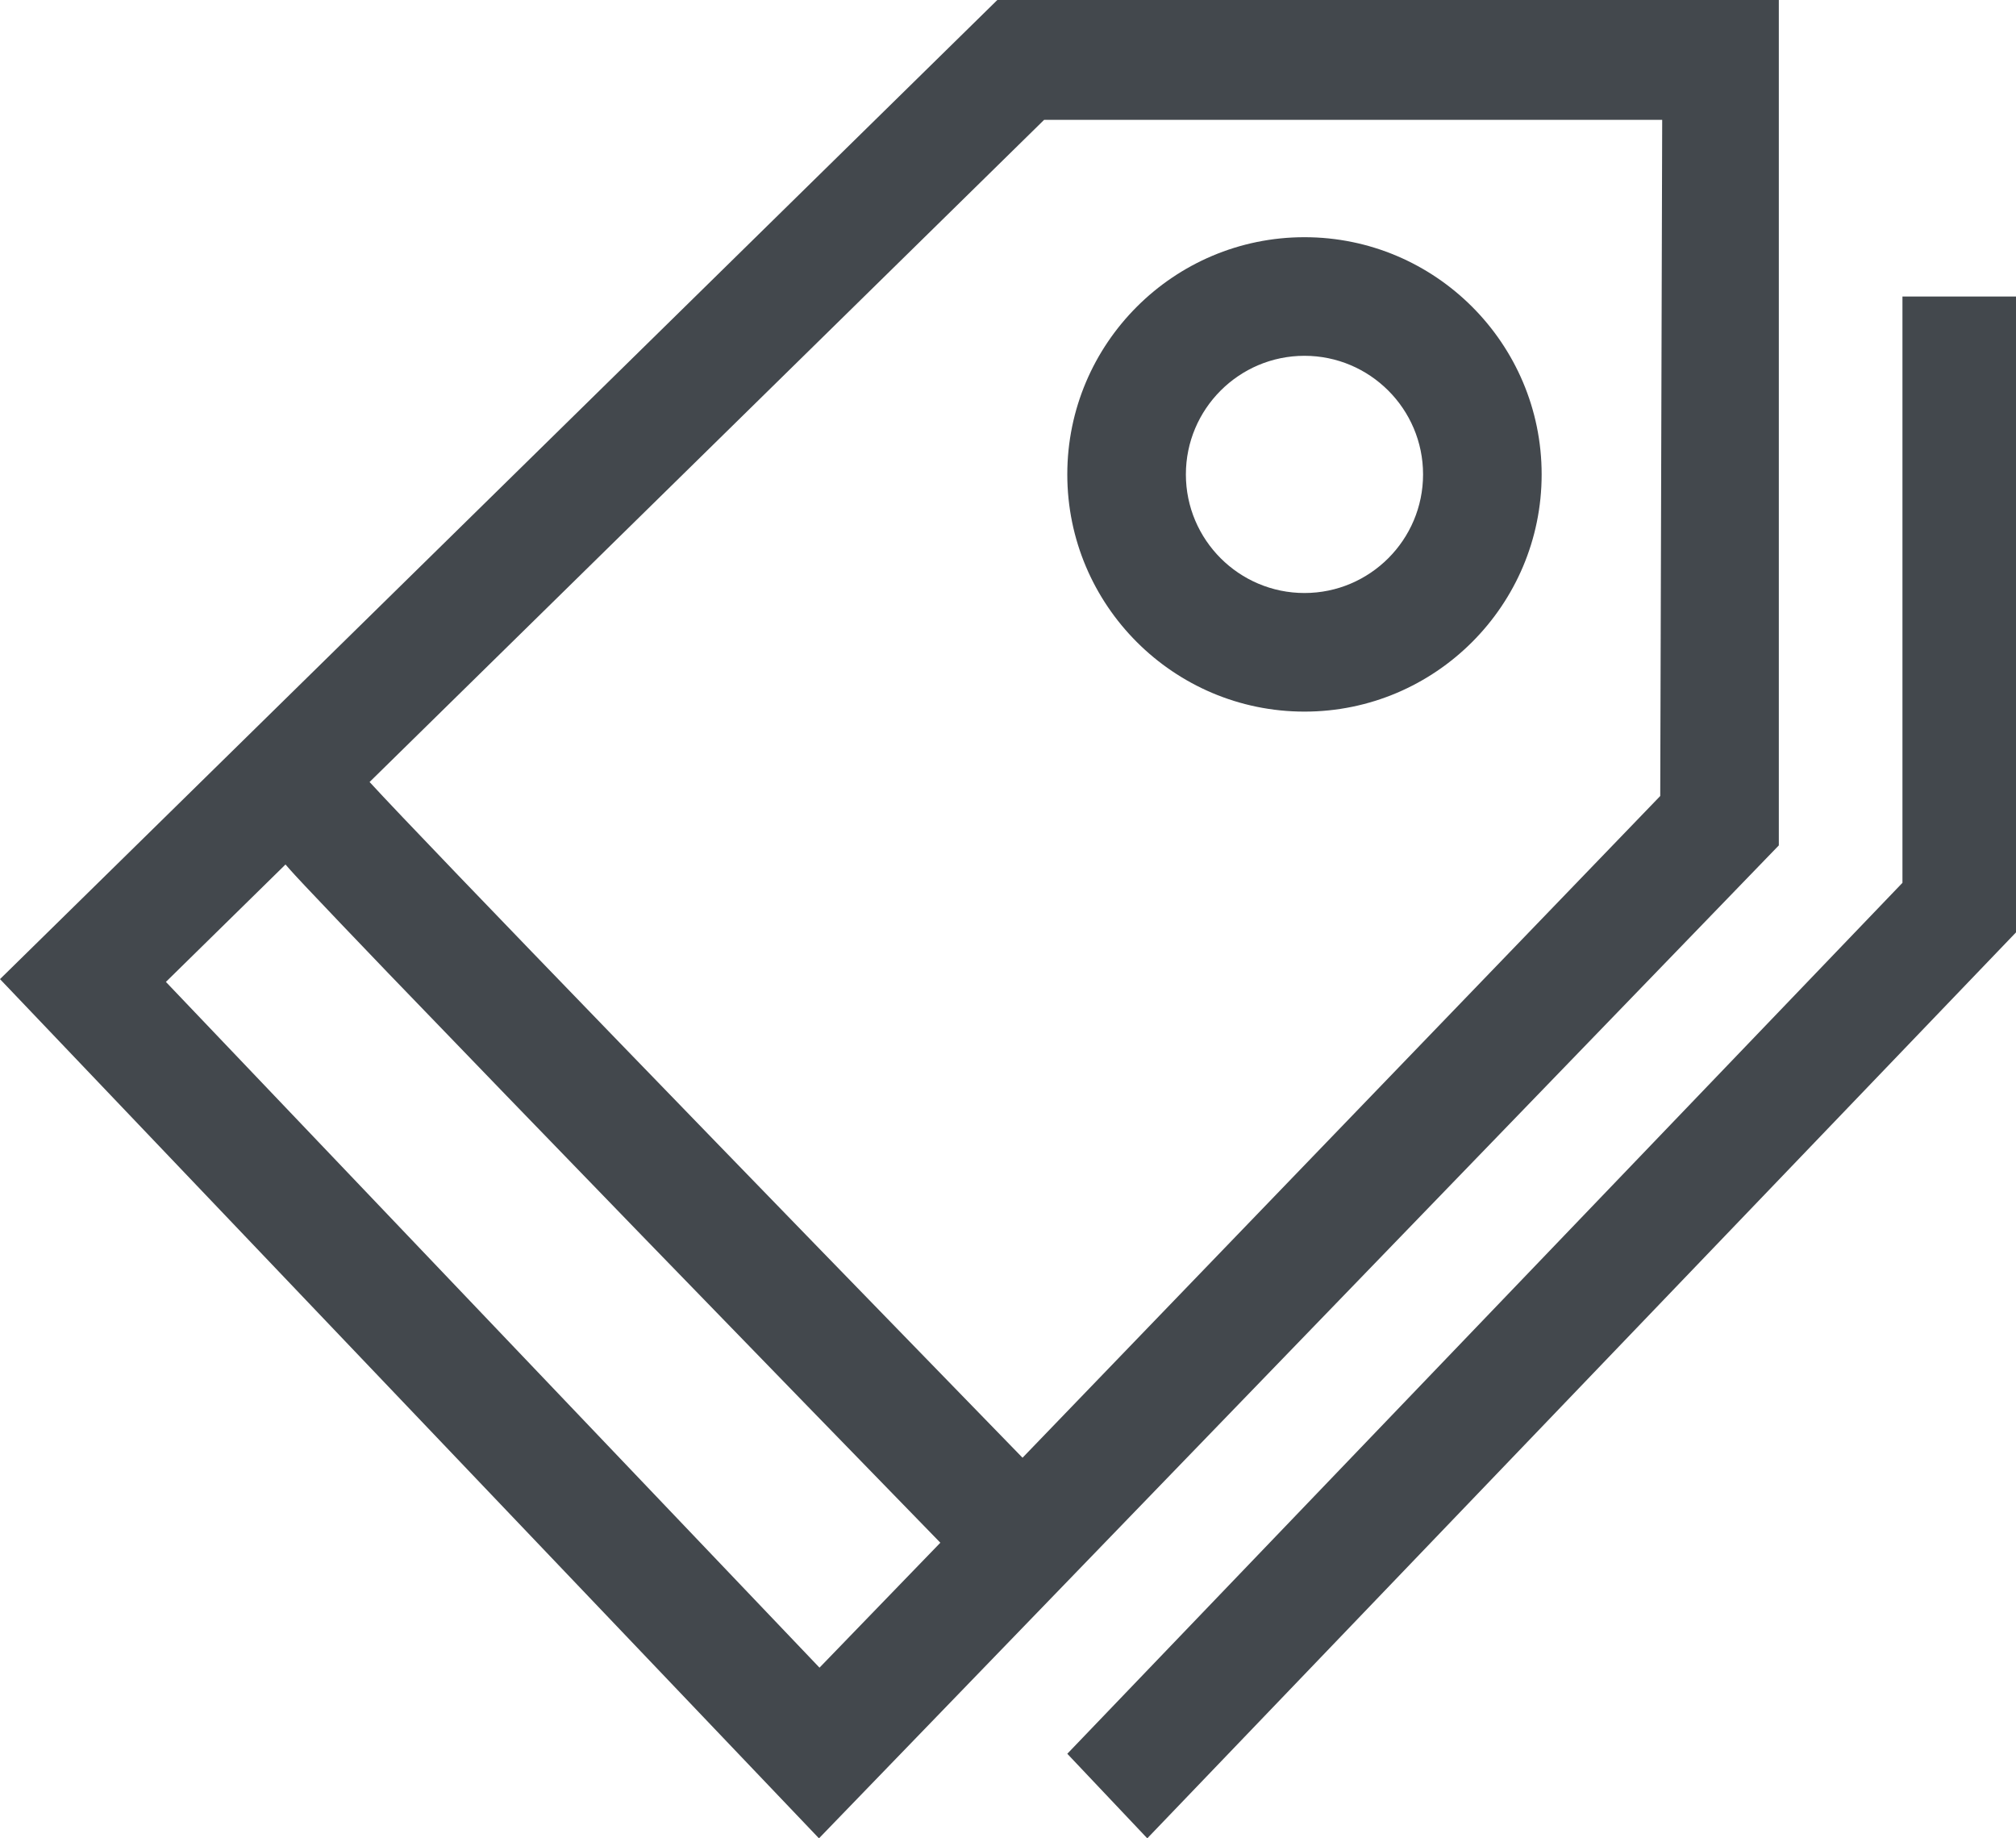<?xml version="1.0" encoding="UTF-8" standalone="no"?>
<svg width="34px" height="31px" viewBox="0 0 34 31" version="1.1" xmlns="http://www.w3.org/2000/svg" xmlns:xlink="http://www.w3.org/1999/xlink">
    <!-- Generator: Sketch 3.7.2 (28276) - http://www.bohemiancoding.com/sketch -->
    <title>Icon</title>
    <desc>Created with Sketch.</desc>
    <defs></defs>
    <g id="Page-1" stroke="none" stroke-width="1" fill="none" fill-rule="evenodd">
        <g id="Icons" transform="translate(-17, -93)" fill="#43484D">
            <path d="M49.085,98 L49.085,107.887 L35,122.574 L36.349,124 L51,108.723 L51,98 L49.085,98 Z M47,93 L33.82,93 L17,109.511 L30.812,124 L47,107.256 L47,93 Z M19.798,109.558 L21.815,107.578 C21.92,107.7 22.032,107.82 22.144,107.939 C22.481,108.297 22.966,108.804 23.549,109.412 C24.712,110.62 26.267,112.228 27.824,113.834 C29.745,115.815 31.668,117.791 32.859,119.015 L30.821,121.122 L19.798,109.558 Z M39,105 C41.206,105 43,103.206 43,101 C43,98.794 41.206,97 39,97 C36.794,97 35,98.794 35,101 C35,103.206 36.794,105 39,105 Z M39,99 C40.103,99 41,99.897 41,101 C41,102.103 40.103,103 39,103 C37.897,103 37,102.103 37,101 C37,99.897 37.897,99 39,99 Z M45,106.423 L34.245,117.582 C29.848,113.064 24.178,107.219 23.233,106.187 L34.609,95.021 L45.033,95.021 L45,106.423 Z" id="Icon"></path>
        </g>
    </g>
</svg>
